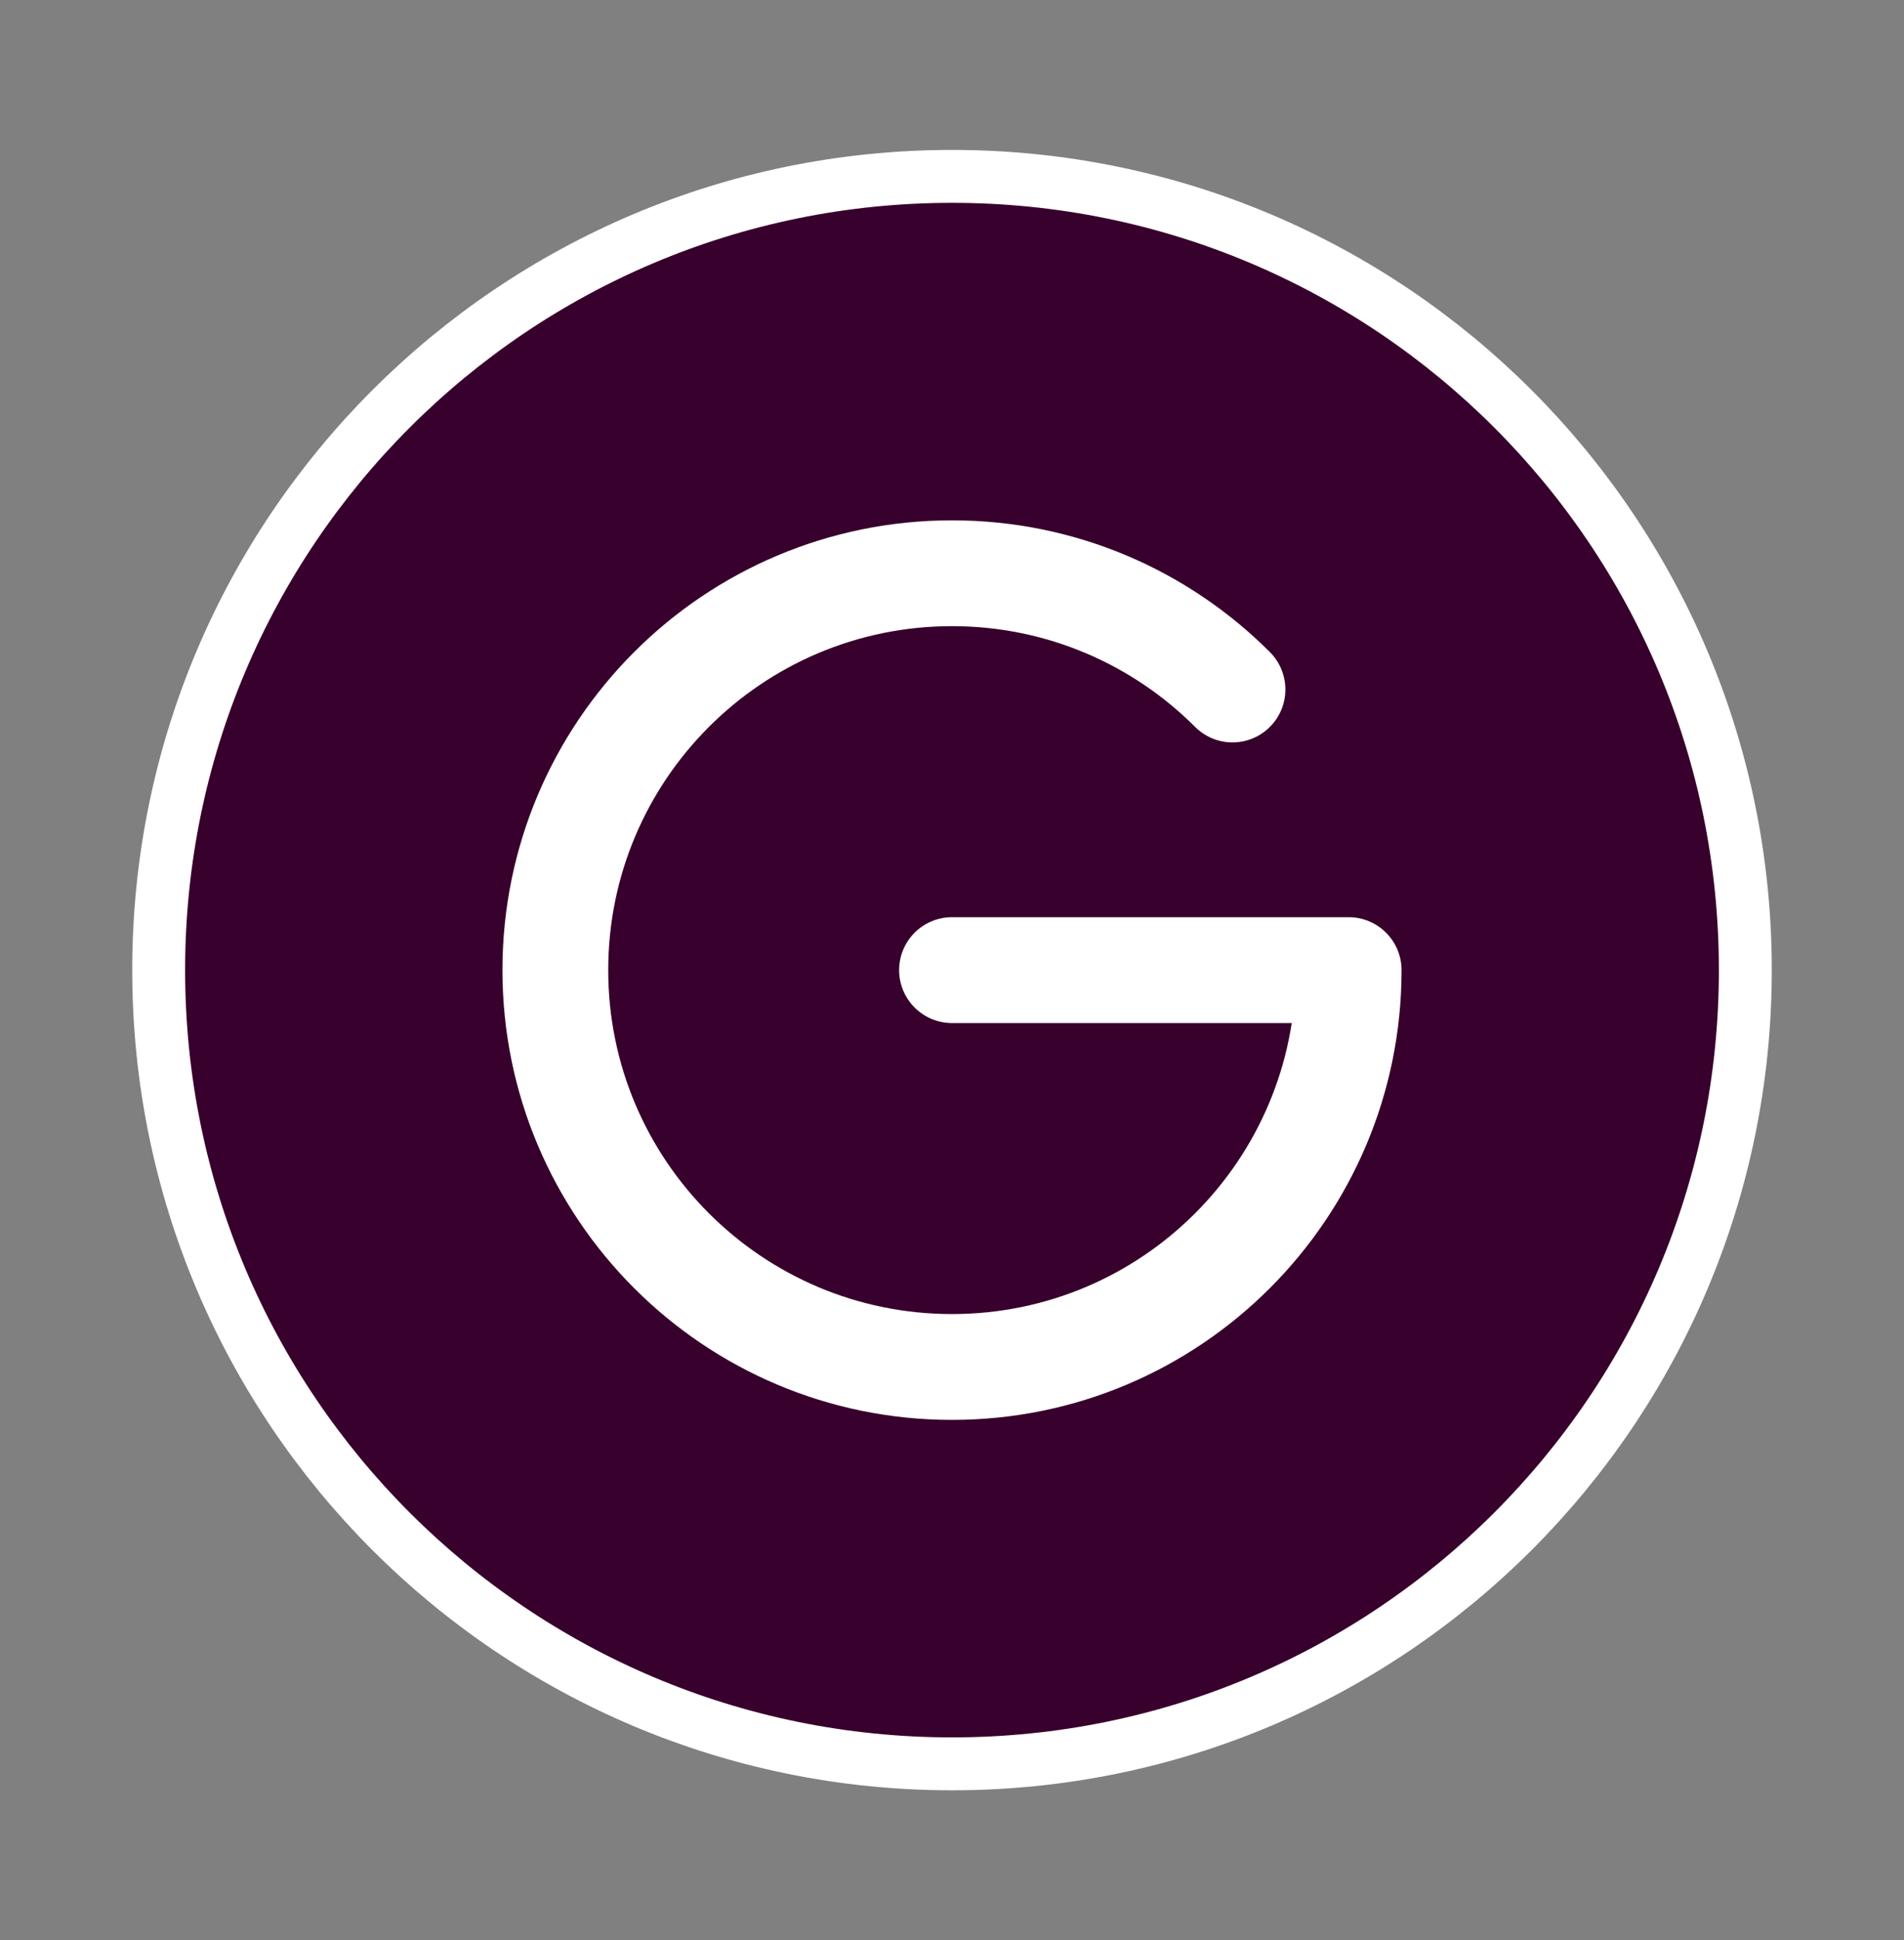 <svg width="54" height="55" viewBox="0 0 54 55" fill="none" xmlns="http://www.w3.org/2000/svg">
<rect x="0" y="0" width="54" height="55" fill="#808080" stroke="none"/>
<g id="telegram">
<path id="Vector" d="M27 50C39.426 50 49.5 39.926 49.5 27.5C49.5 15.074 39.426 5 27 5C14.574 5 4.5 15.074 4.5 27.5C4.5 39.926 14.574 50 27 50Z" fill="#38002C" stroke="white" stroke-width="1.5"/>
<path id="Vector_2" d="M27 27.5H38.25C38.25 33.713 33.213 38.75 27 38.75C20.787 38.75 15.75 33.713 15.75 27.5C15.75 21.287 20.787 16.25 27 16.25C30.107 16.25 32.919 17.509 34.955 19.545" stroke="white" stroke-width="3" stroke-linecap="round" stroke-linejoin="round"/>
</g>
</svg>
